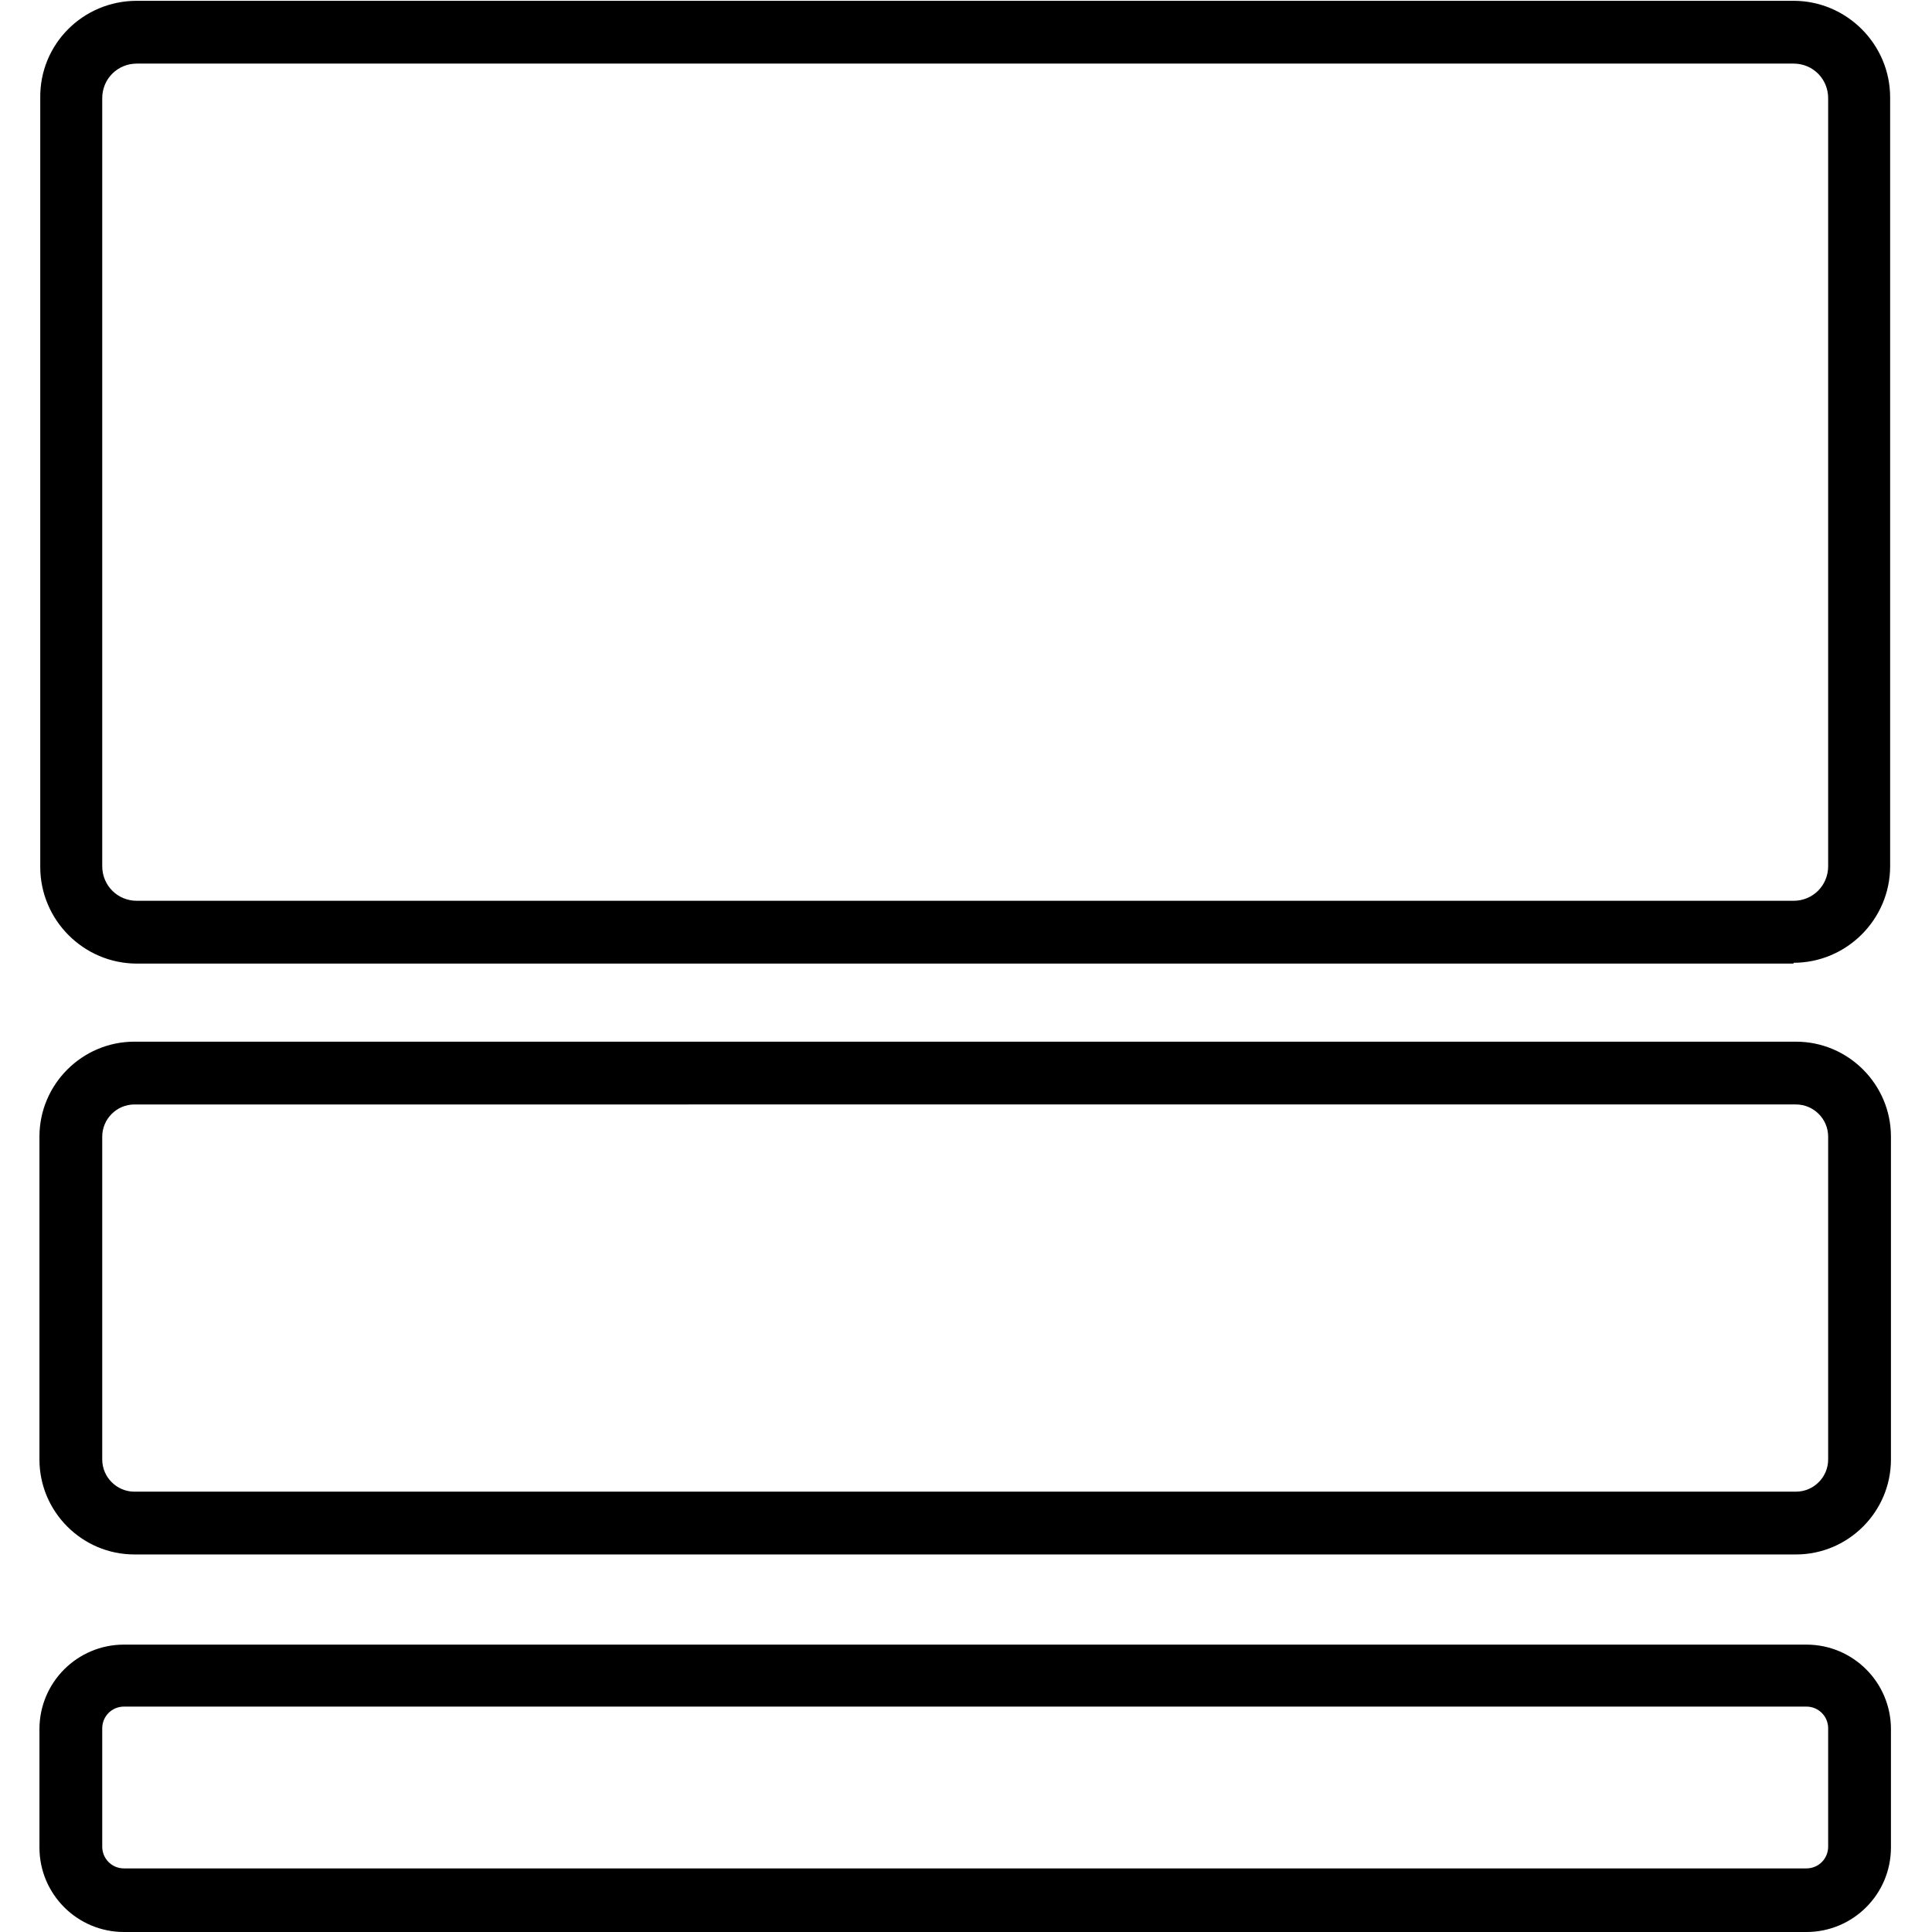 <?xml version="1.0" encoding="UTF-8"?>
<svg id="Layer_1" data-name="Layer 1" xmlns="http://www.w3.org/2000/svg" viewBox="0 0 24 24">
  <path d="M22.28,11.97H1.7c-.66,0-1.2-.54-1.2-1.2V1.22C.49,.55,1.03,.01,1.7,.01H22.28c.66,0,1.2,.54,1.2,1.2V10.76c0,.66-.54,1.2-1.2,1.2ZM1.7,.79c-.24,0-.43,.19-.43,.43V10.76c0,.24,.19,.43,.43,.43H22.28c.24,0,.43-.19,.43-.43V1.22c0-.24-.19-.43-.43-.43H1.7Z"/>
  <path d="M22.31,19.31H1.67c-.65,0-1.18-.53-1.18-1.18v-4.01c0-.65,.53-1.18,1.18-1.18H22.31c.65,0,1.18,.53,1.18,1.18v4.01c0,.65-.53,1.18-1.18,1.18ZM1.67,13.72c-.22,0-.4,.18-.4,.4v4.01c0,.22,.18,.4,.4,.4H22.31c.22,0,.4-.18,.4-.4v-4.01c0-.22-.18-.4-.4-.4H1.67Z"/>
  <path d="M22.44,24H1.54c-.58,0-1.05-.47-1.05-1.05v-1.47c0-.58,.47-1.05,1.05-1.05H22.44c.58,0,1.05,.47,1.05,1.05v1.47c0,.58-.47,1.05-1.05,1.05ZM1.54,21.2c-.15,0-.27,.12-.27,.27v1.47c0,.15,.12,.27,.27,.27H22.44c.15,0,.27-.12,.27-.27v-1.47c0-.15-.12-.27-.27-.27H1.54Z"/>
</svg>